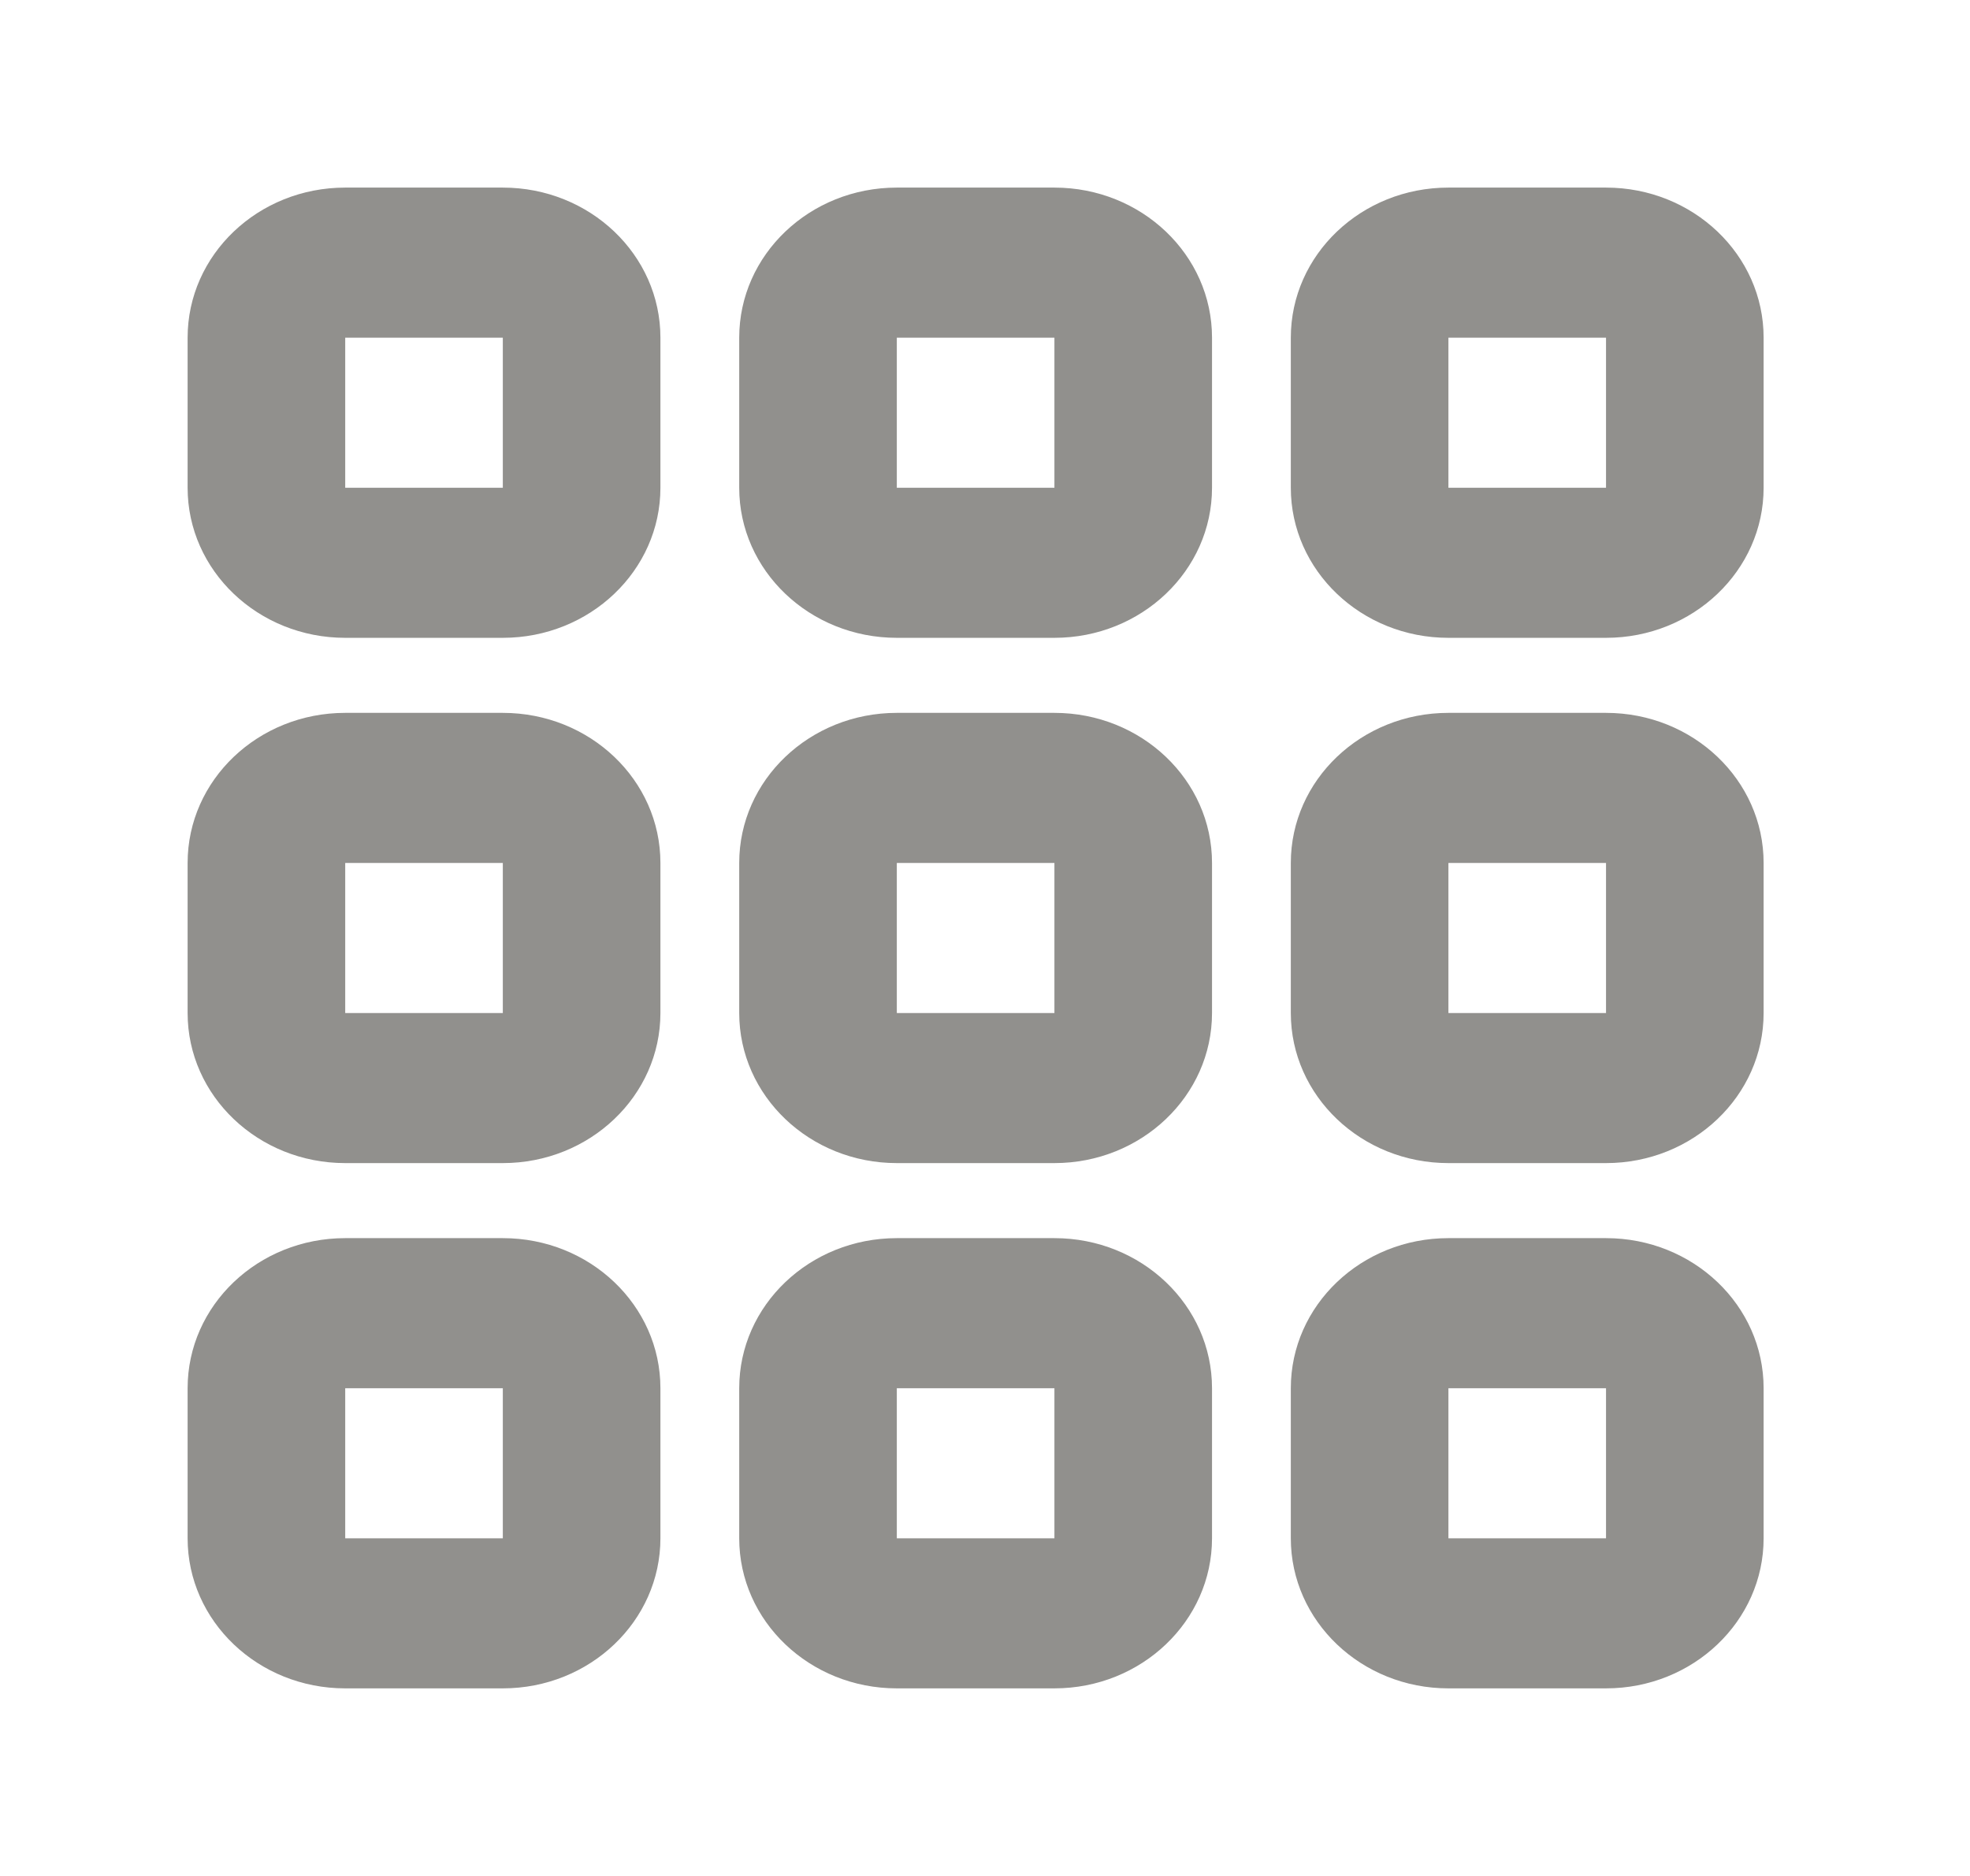 <!-- Generated by IcoMoon.io -->
<svg version="1.1" xmlns="http://www.w3.org/2000/svg" width="42" height="40" viewBox="0 0 42 40">
<title>mp-grid-1</title>
<path fill="#91908d" d="M30.88 32.8v-3.2h3.36v3.2h-3.36zM34.24 26.4h-3.36c-1.856 0-3.36 1.432-3.36 3.2v3.2c0 1.766 1.504 3.2 3.36 3.2h3.36c1.855 0 3.36-1.434 3.36-3.2v-3.2c0-1.768-1.505-3.2-3.36-3.2v0zM19.12 32.8v-3.2h3.36v3.2h-3.36zM22.48 26.4h-3.36c-1.856 0-3.36 1.432-3.36 3.2v3.2c0 1.766 1.504 3.2 3.36 3.2h3.36c1.855 0 3.36-1.434 3.36-3.2v-3.2c0-1.768-1.505-3.2-3.36-3.2v0zM7.36 32.8v-3.2h3.36v3.2h-3.36zM10.72 26.4h-3.36c-1.856 0-3.36 1.432-3.36 3.2v3.2c0 1.766 1.504 3.2 3.36 3.2h3.36c1.855 0 3.36-1.434 3.36-3.2v-3.2c0-1.768-1.505-3.2-3.36-3.2v0zM30.88 21.6v-3.2h3.36v3.2h-3.36zM34.24 15.2h-3.36c-1.856 0-3.36 1.432-3.36 3.2v3.2c0 1.766 1.504 3.2 3.36 3.2h3.36c1.855 0 3.36-1.434 3.36-3.2v-3.2c0-1.768-1.505-3.2-3.36-3.2v0zM19.12 21.6v-3.2h3.36v3.2h-3.36zM22.48 15.2h-3.36c-1.856 0-3.36 1.432-3.36 3.2v3.2c0 1.766 1.504 3.2 3.36 3.2h3.36c1.855 0 3.36-1.434 3.36-3.2v-3.2c0-1.768-1.505-3.2-3.36-3.2v0zM7.36 21.6v-3.2h3.36v3.2h-3.36zM10.72 15.2h-3.36c-1.856 0-3.36 1.432-3.36 3.2v3.2c0 1.766 1.504 3.2 3.36 3.2h3.36c1.855 0 3.36-1.434 3.36-3.2v-3.2c0-1.768-1.505-3.2-3.36-3.2v0zM30.88 10.4v-3.2h3.36v3.2h-3.36zM34.24 4h-3.36c-1.856 0-3.36 1.432-3.36 3.2v3.2c0 1.766 1.504 3.2 3.36 3.2h3.36c1.855 0 3.36-1.434 3.36-3.2v-3.2c0-1.768-1.505-3.2-3.36-3.2v0zM19.12 10.4v-3.2h3.36v3.2h-3.36zM22.48 4h-3.36c-1.856 0-3.36 1.432-3.36 3.2v3.2c0 1.766 1.504 3.2 3.36 3.2h3.36c1.855 0 3.36-1.434 3.36-3.2v-3.2c0-1.768-1.505-3.2-3.36-3.2v0zM7.36 10.4v-3.2h3.36v3.2h-3.36zM10.72 4h-3.36c-1.856 0-3.36 1.432-3.36 3.2v3.2c0 1.766 1.504 3.2 3.36 3.2h3.36c1.855 0 3.36-1.434 3.36-3.2v-3.2c0-1.768-1.505-3.2-3.36-3.2v0z"></path>
</svg>
